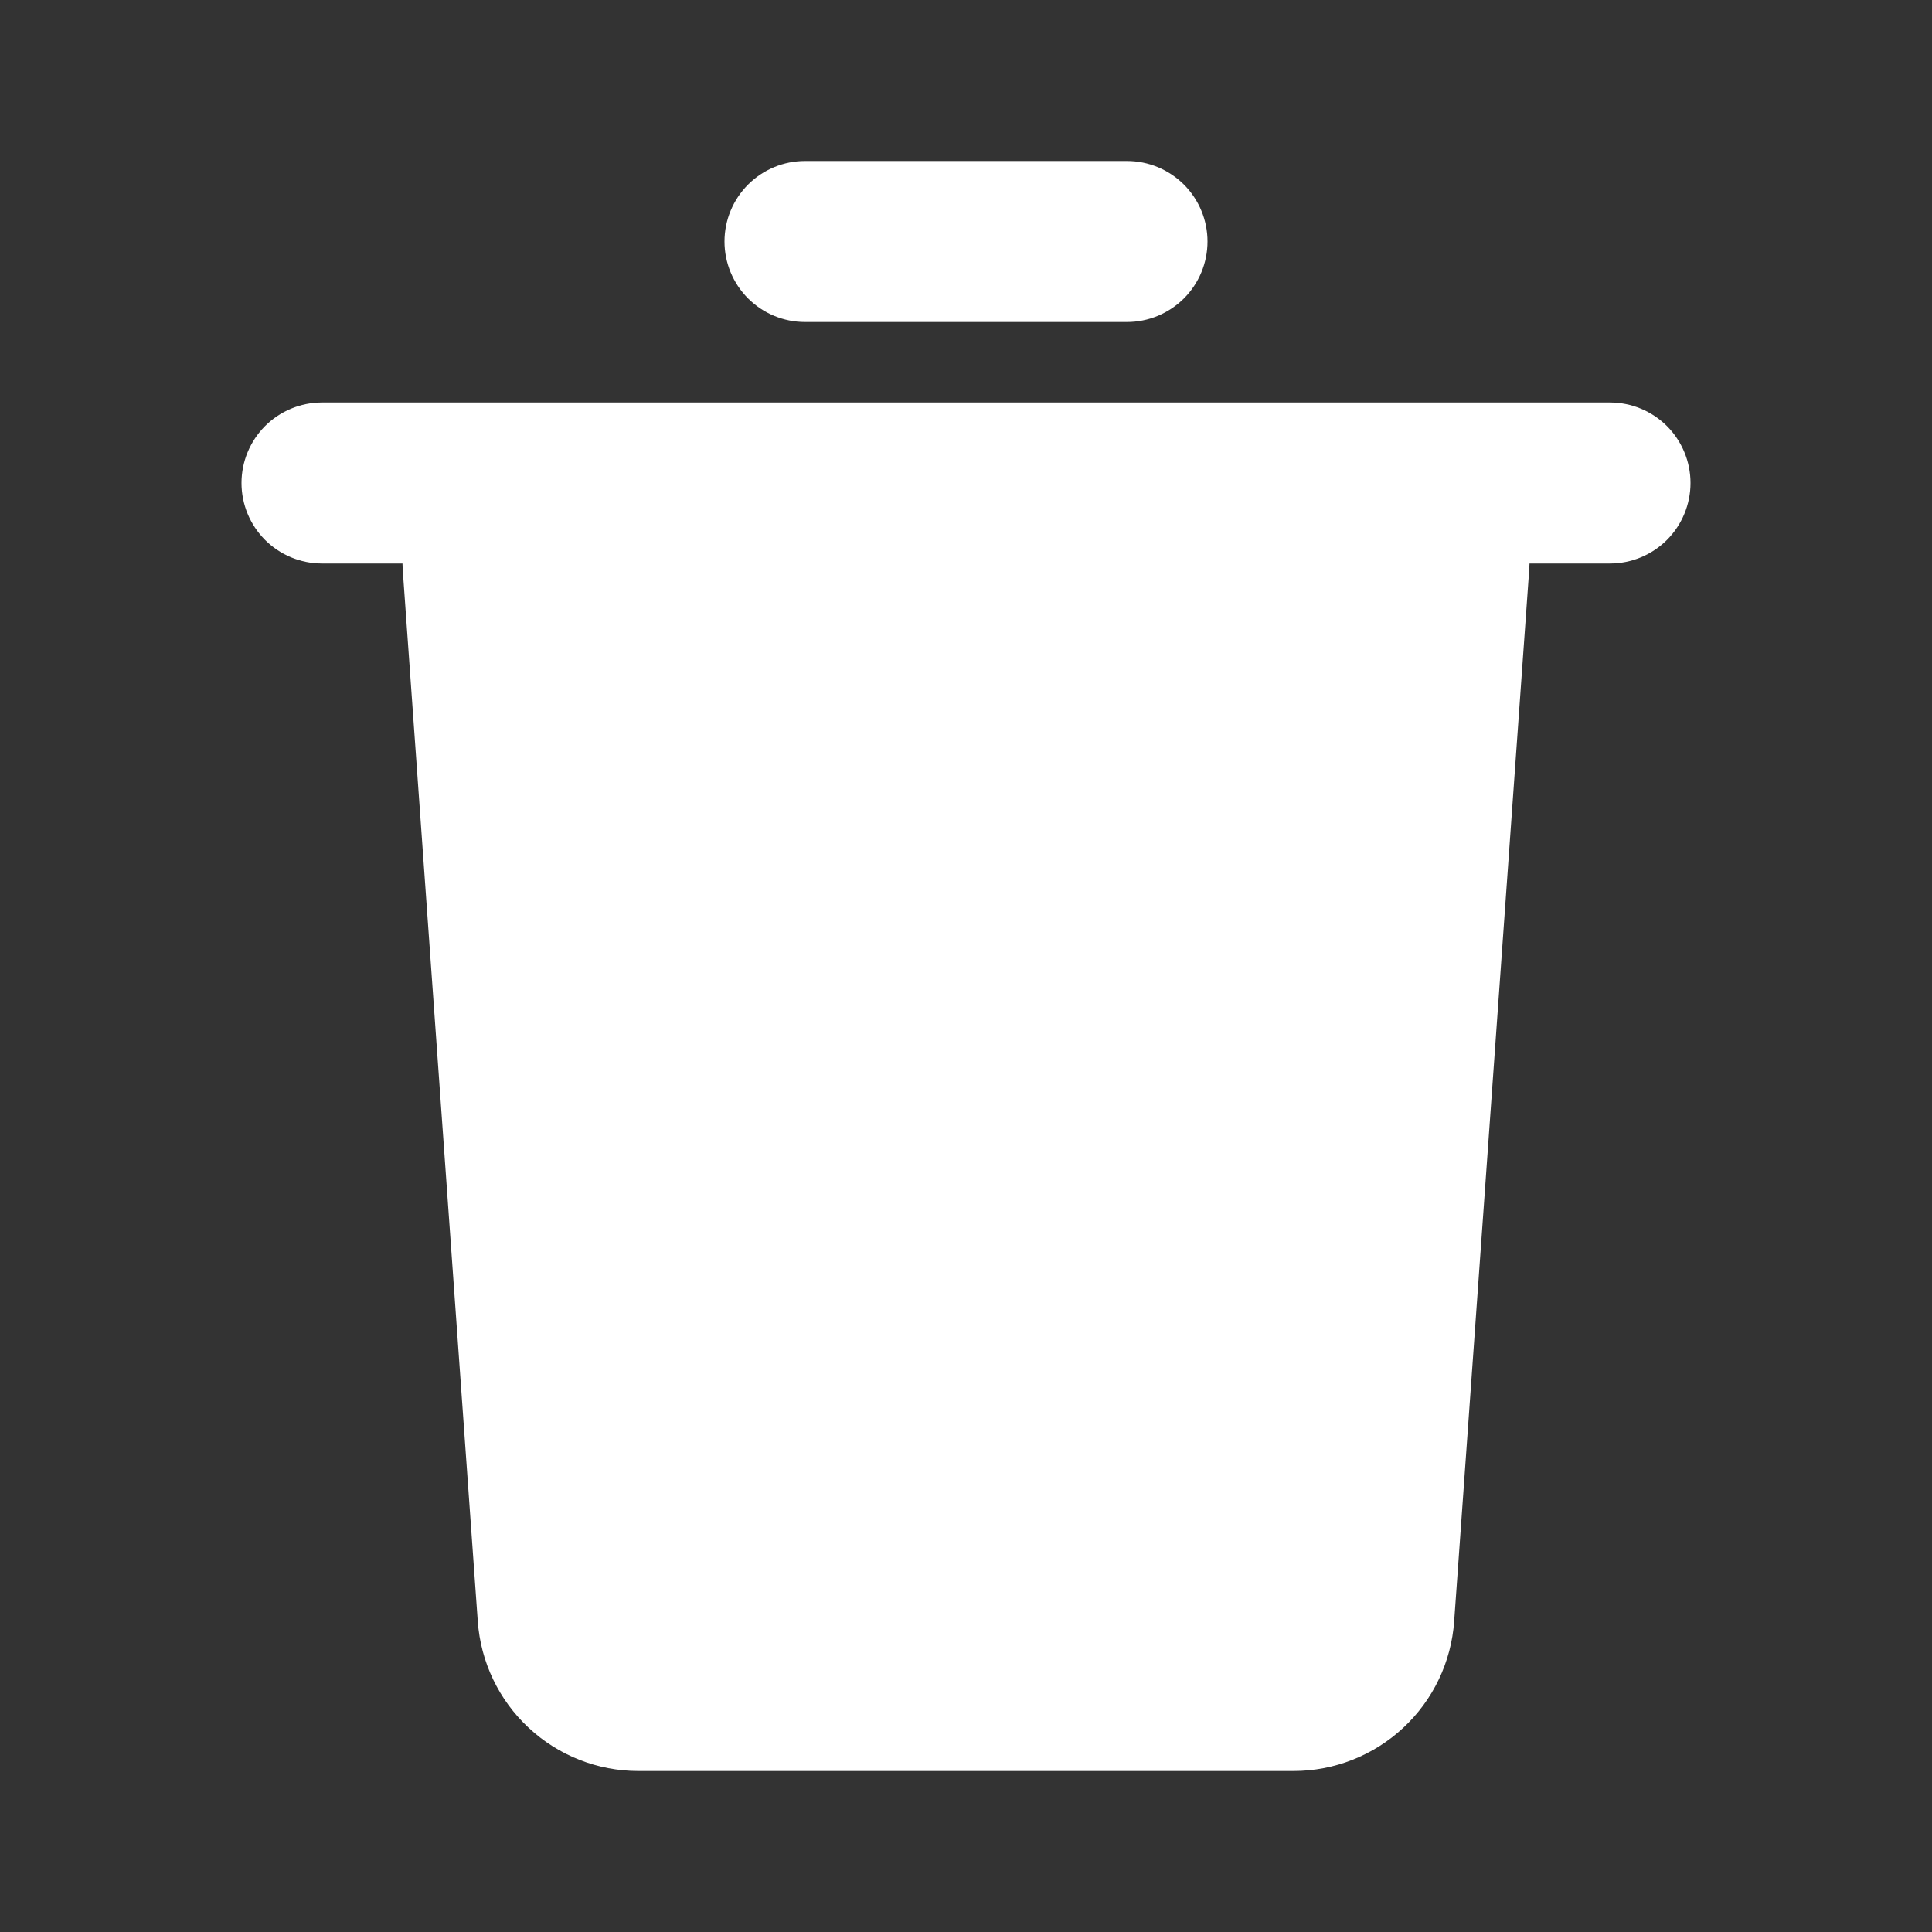 <svg width="30" height="30" viewBox="0 0 30 30" fill="none" xmlns="http://www.w3.org/2000/svg">
<rect x="0" y="0" width="30" height="30" fill="#333333" stroke="none"/>
<g clip-path="url(#clip0_103_38)">
<path d="M25 6.25C25.331 6.25 25.649 6.382 25.884 6.616C26.118 6.851 26.25 7.168 26.25 7.5C26.25 7.832 26.118 8.149 25.884 8.384C25.649 8.618 25.331 8.75 25 8.75H23.75L23.746 8.839L22.58 25.177C22.535 25.808 22.253 26.398 21.79 26.829C21.327 27.26 20.719 27.5 20.086 27.5H9.912C9.28 27.5 8.671 27.26 8.209 26.829C7.746 26.398 7.464 25.808 7.419 25.177L6.253 8.84C6.251 8.81 6.25 8.78 6.25 8.75H5C4.668 8.75 4.351 8.618 4.116 8.384C3.882 8.149 3.75 7.832 3.75 7.5C3.75 7.168 3.882 6.851 4.116 6.616C4.351 6.382 4.668 6.25 5 6.25H25ZM17.5 2.5C17.831 2.5 18.149 2.632 18.384 2.866C18.618 3.101 18.75 3.418 18.75 3.75C18.75 4.082 18.618 4.399 18.384 4.634C18.149 4.868 17.831 5 17.5 5H12.5C12.168 5 11.851 4.868 11.616 4.634C11.382 4.399 11.25 4.082 11.25 3.75C11.25 3.418 11.382 3.101 11.616 2.866C11.851 2.632 12.168 2.5 12.5 2.5H17.5Z" fill="white"/>
</g>
<defs>
<clipPath id="clip0_103_38">
<rect width="30" height="30" fill="white"/>
</clipPath>
</defs>
</svg>
